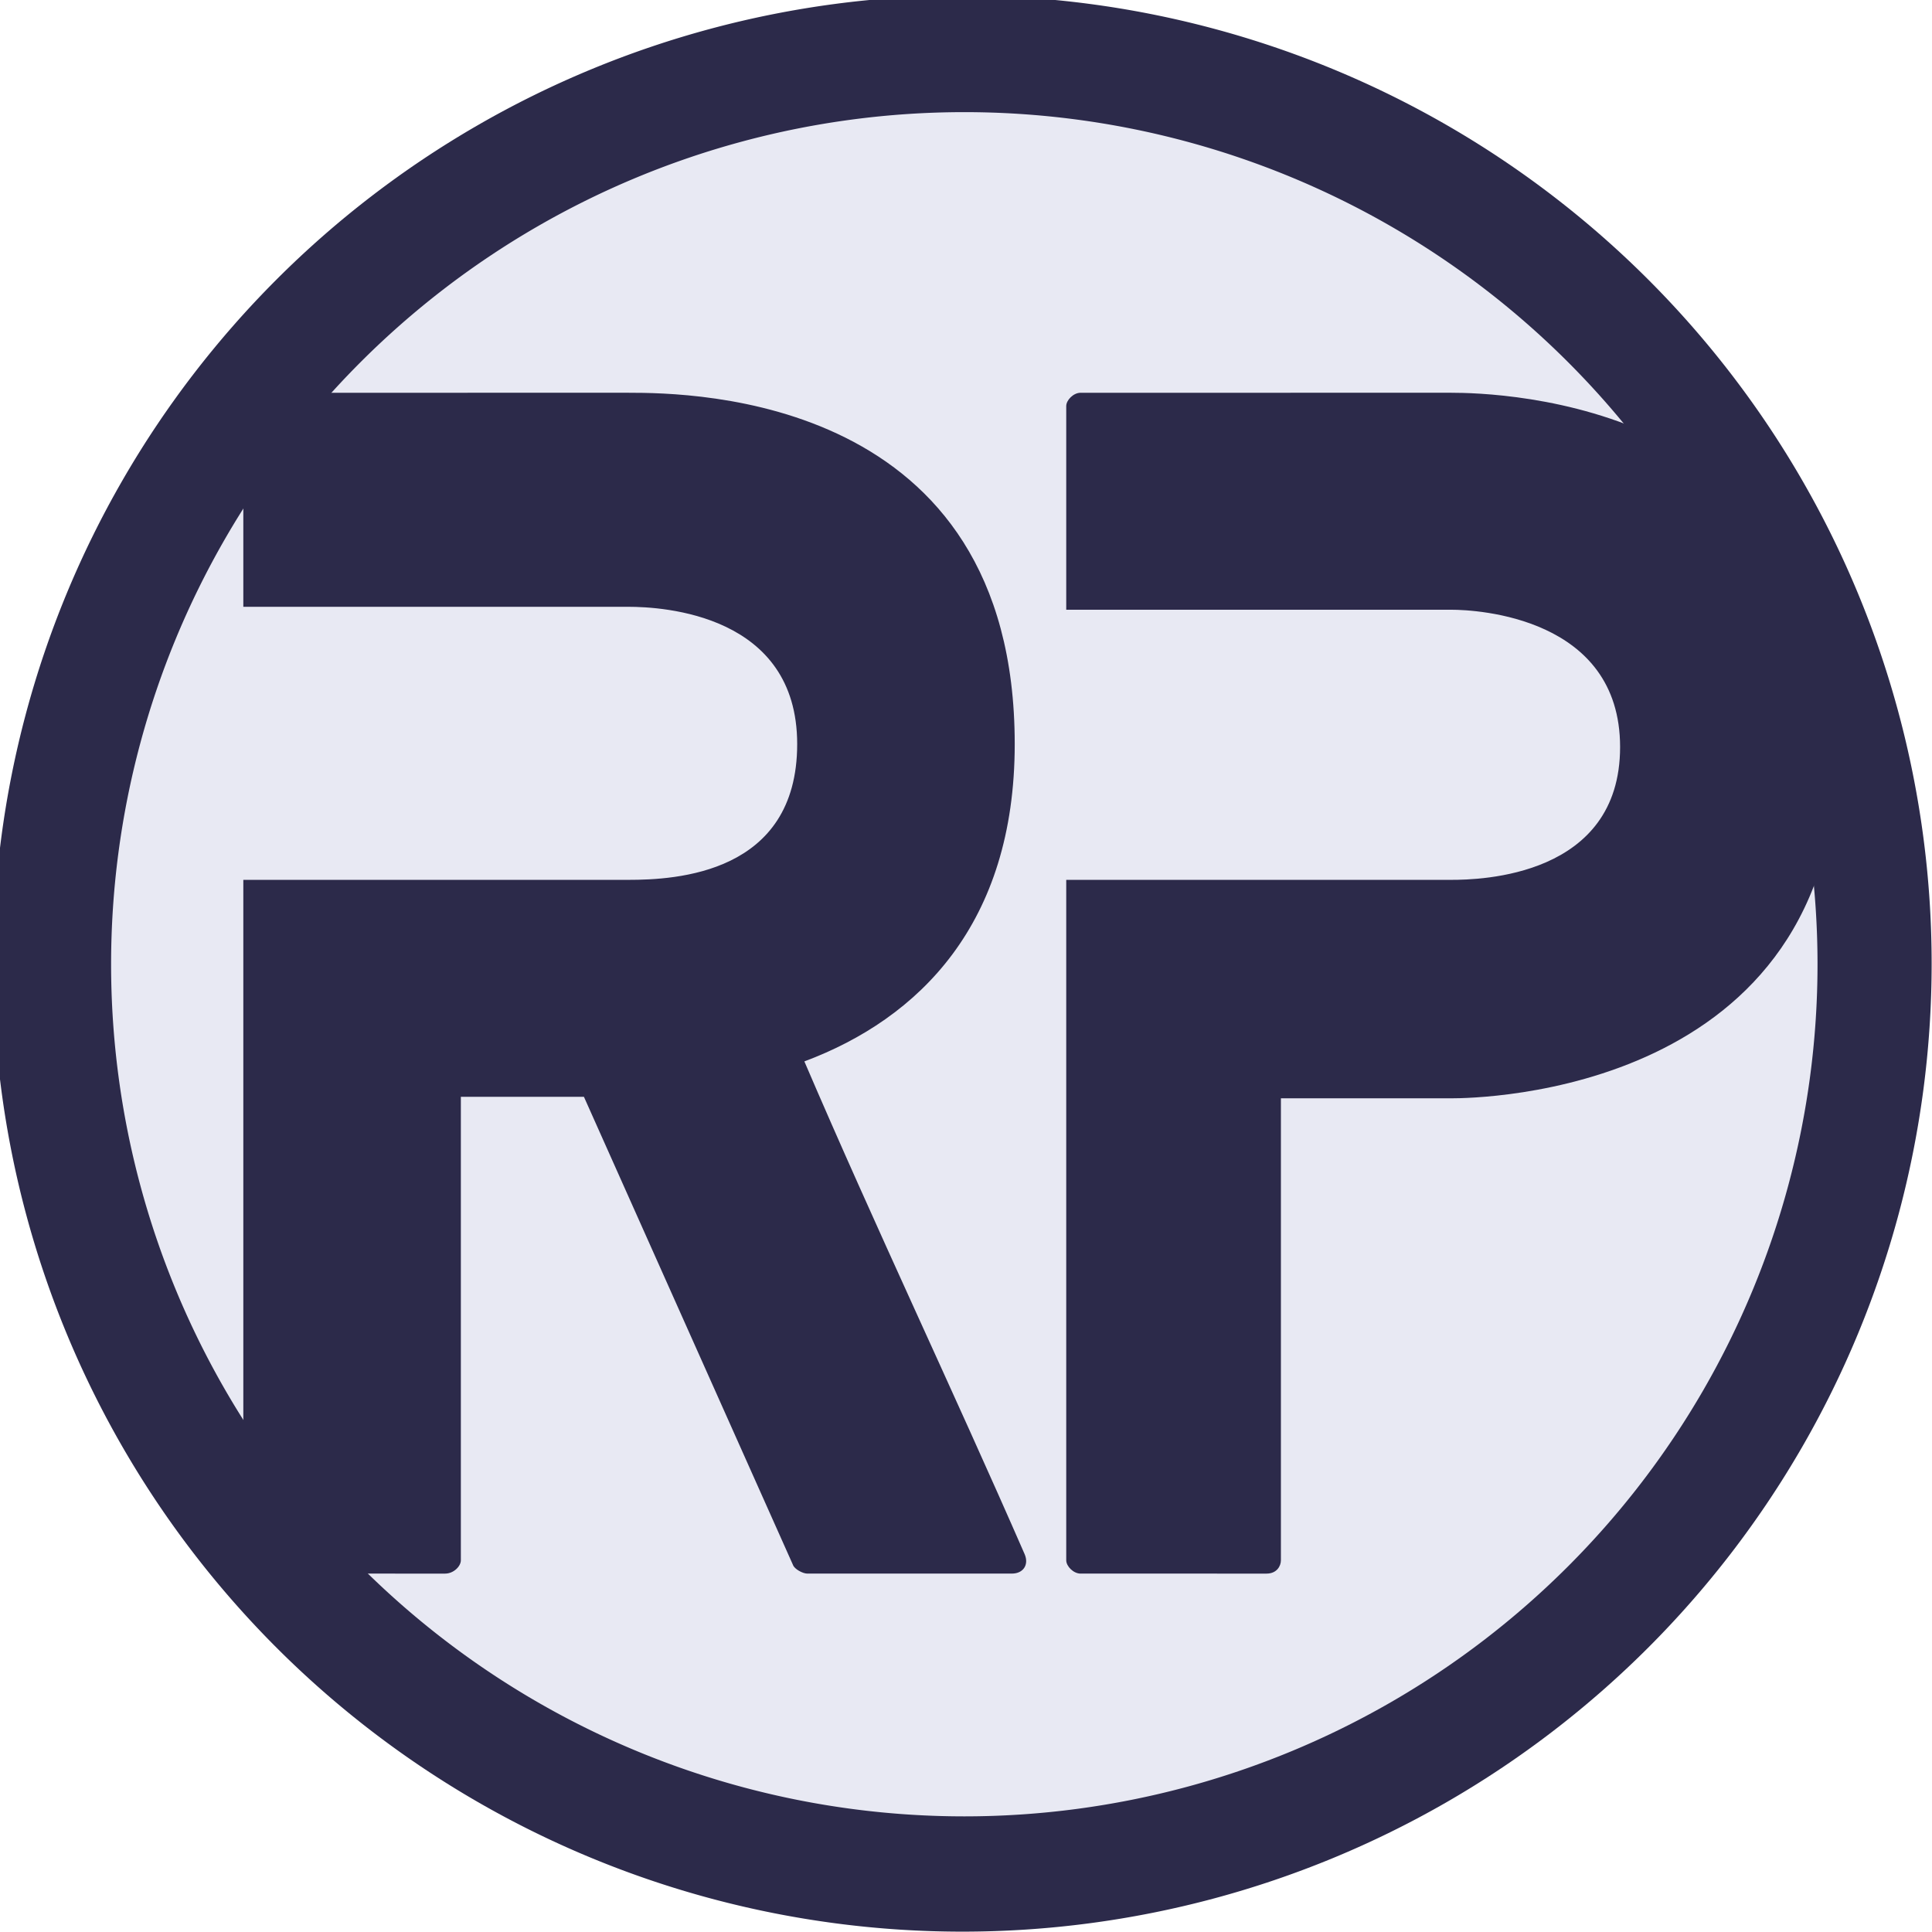 <svg xmlns="http://www.w3.org/2000/svg" viewBox="0 0 135.467 135.467">
  <path fill="#2c2a4a" d="M135.442 67.565a67.965 67.877 0 0 1-67.948 67.877A67.965 67.877 0 0 1-.487 67.598 67.965 67.877 0 0 1 67.428-.312a67.965 67.877 0 0 1 68.014 67.81"/>
  <path fill="#e8e9f3" d="M127.44 67.611a59.825 59.748 0 0 1-59.81 59.748A59.825 59.748 0 0 1 7.79 67.64 59.825 59.748 0 0 1 67.57 7.863a59.825 59.748 0 0 1 59.87 59.69"/>
  <path fill="#2c2a4a" d="M18.065 27.54c-.502 0-1.004.517-1.004.931v14.076h26.994c2.409 0 11.842.517 11.842 9.624 0 9.108-8.53 9.522-11.842 9.522H17.061v47.712c0 .414.502.932 1.004.932H31.21c.603 0 1.104-.518 1.104-.932V76.907h8.63l14.652 32.809c.1.31.702.62 1.003.62h14.35c.803 0 1.205-.62.903-1.345C66.835 97.503 61.416 86.118 56.4 74.423c8.028-3.001 14.75-9.625 14.75-22.252 0-24.425-22.578-24.632-27.094-24.632zm57.7 0c-.5 0-1.003.517-1.003.931v14.282h26.995c1.806 0 11.84.518 11.84 9.626 0 9.107-9.833 9.314-11.84 9.314H74.762v47.712c0 .414.502.932 1.004.932H88.81c.703 0 1.004-.518 1.004-.932V77.011h11.942c1.906 0 27.094-.31 27.094-24.632 0-24.322-23.883-24.84-27.094-24.84z" font-family="Blanka" font-size="400" style="-inkscape-font-specification:Blanka;white-space:pre;shape-inside:url(#a)"/>
</svg>